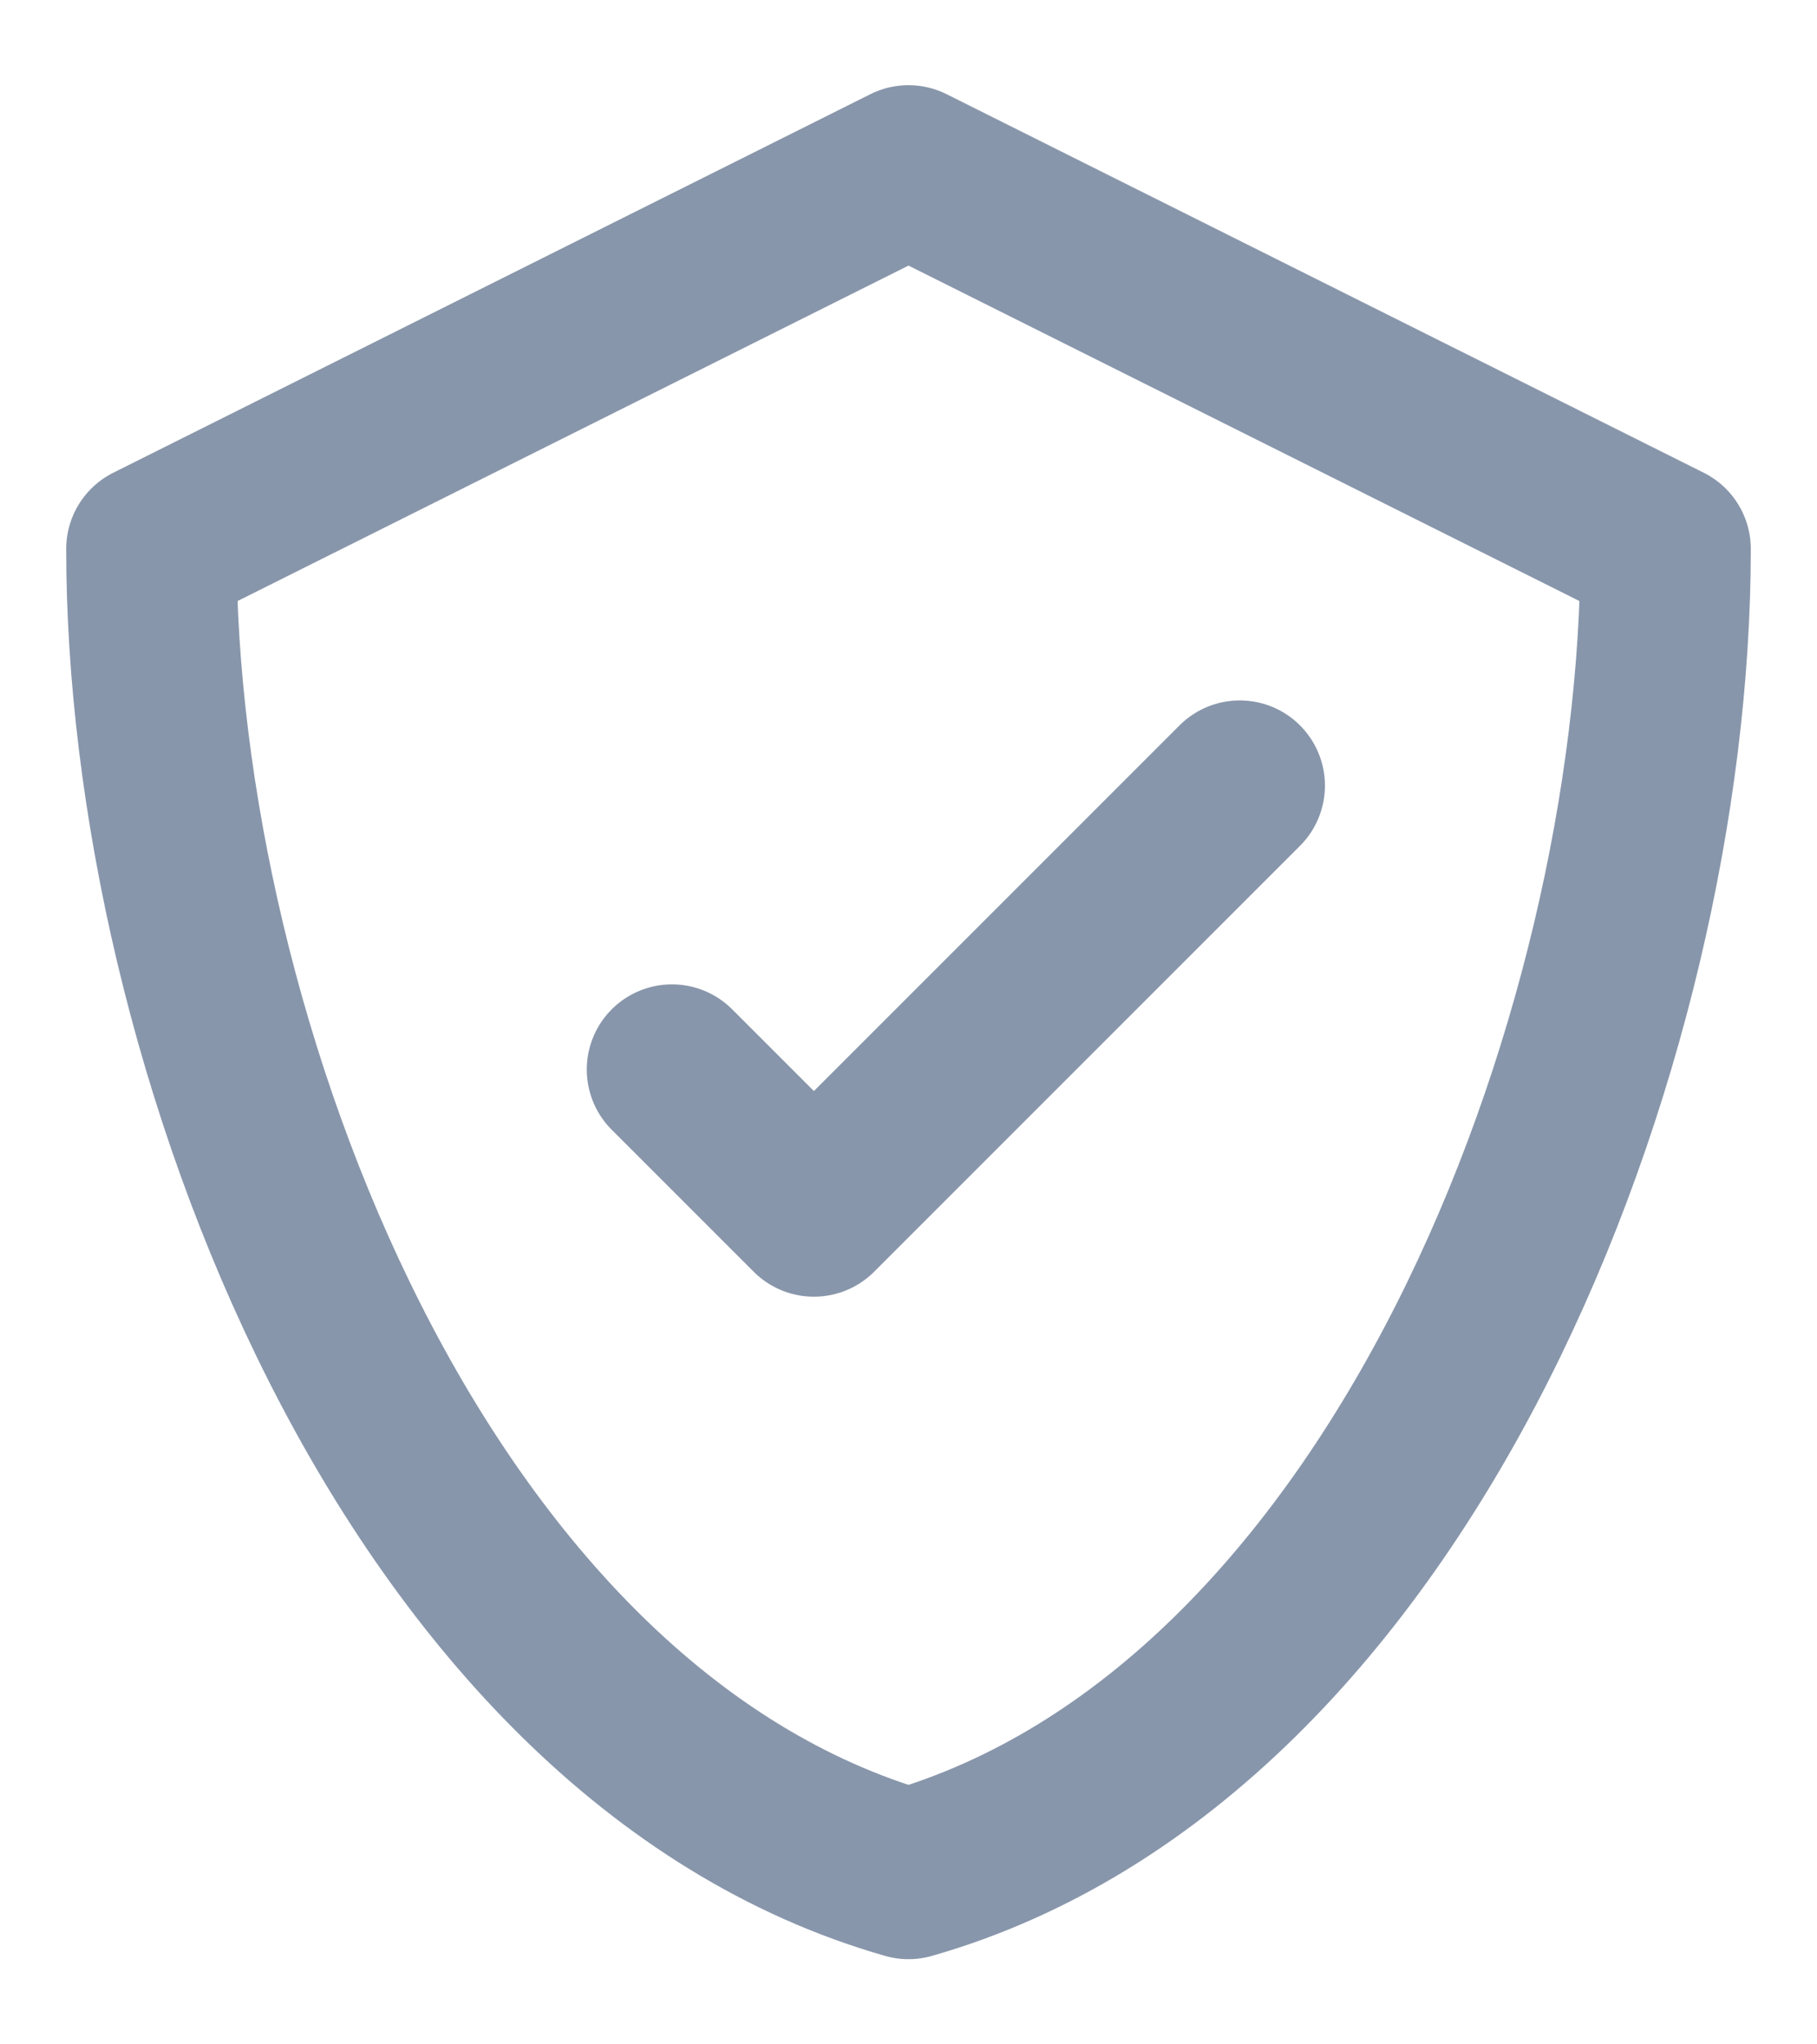 <svg width="16" height="18" viewBox="0 0 16 18" fill="none" xmlns="http://www.w3.org/2000/svg">
<path d="M10.917 6.917L7.167 10.667L5.917 9.417M8 1.5L1.333 4.833C1.333 9.161 3.654 15.258 8 16.5C12.347 15.258 14.667 9.161 14.667 4.833L8 1.5Z" stroke="#8896AB" stroke-width="1.5" stroke-linecap="round" stroke-linejoin="round"/>
</svg>
